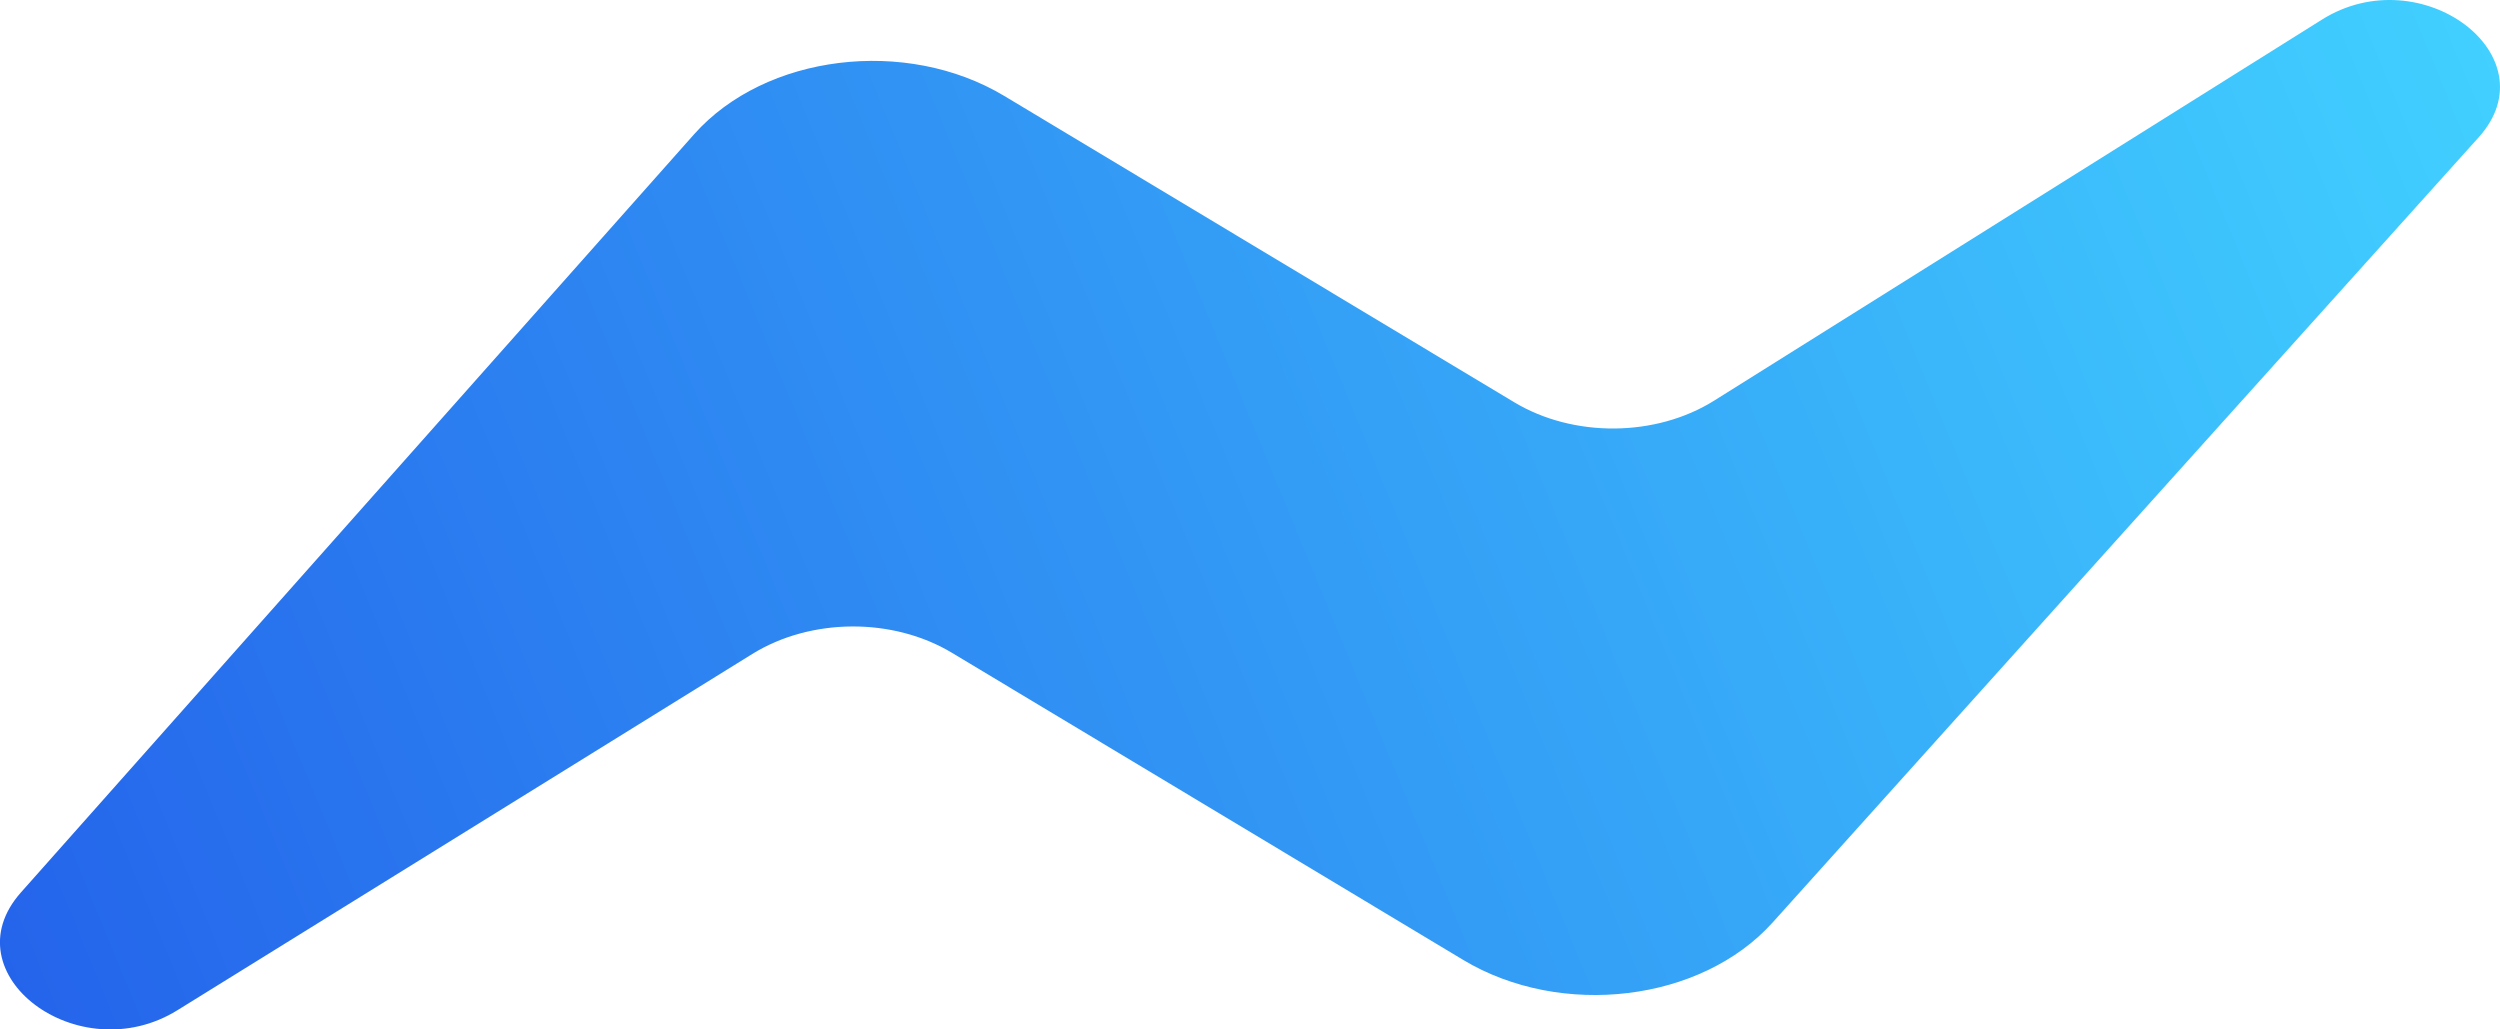 <svg width="20" height="8.235" viewBox="0 0 20 8.235" fill="none" xmlns="http://www.w3.org/2000/svg" xmlns:xlink="http://www.w3.org/1999/xlink">
	<desc>
			Created with Pixso.
	</desc>
	<path d="M5.553 1.074L0.167 7.14C-0.41 7.79 0.628 8.572 1.419 8.082L6.018 5.232C6.486 4.942 7.142 4.938 7.615 5.222L11.705 7.679C12.489 8.15 13.61 8.015 14.181 7.38L19.829 1.099C20.415 0.448 19.369 -0.34 18.577 0.156L13.715 3.204C13.247 3.498 12.587 3.503 12.112 3.217L8.035 0.768C7.248 0.295 6.122 0.434 5.553 1.074Z" fill-rule="evenodd" fill="url(#paint_linear_18_44568_0)"/>
	<defs>
		<linearGradient id="paint_linear_18_44568_0" x1="0" y1="8.235" x2="20" y2="0" gradientUnits="userSpaceOnUse">
			<stop stop-color="#2463EB"/>
			<stop offset="1" stop-color="#41D1FF"/>
		</linearGradient>
	</defs>
</svg>

